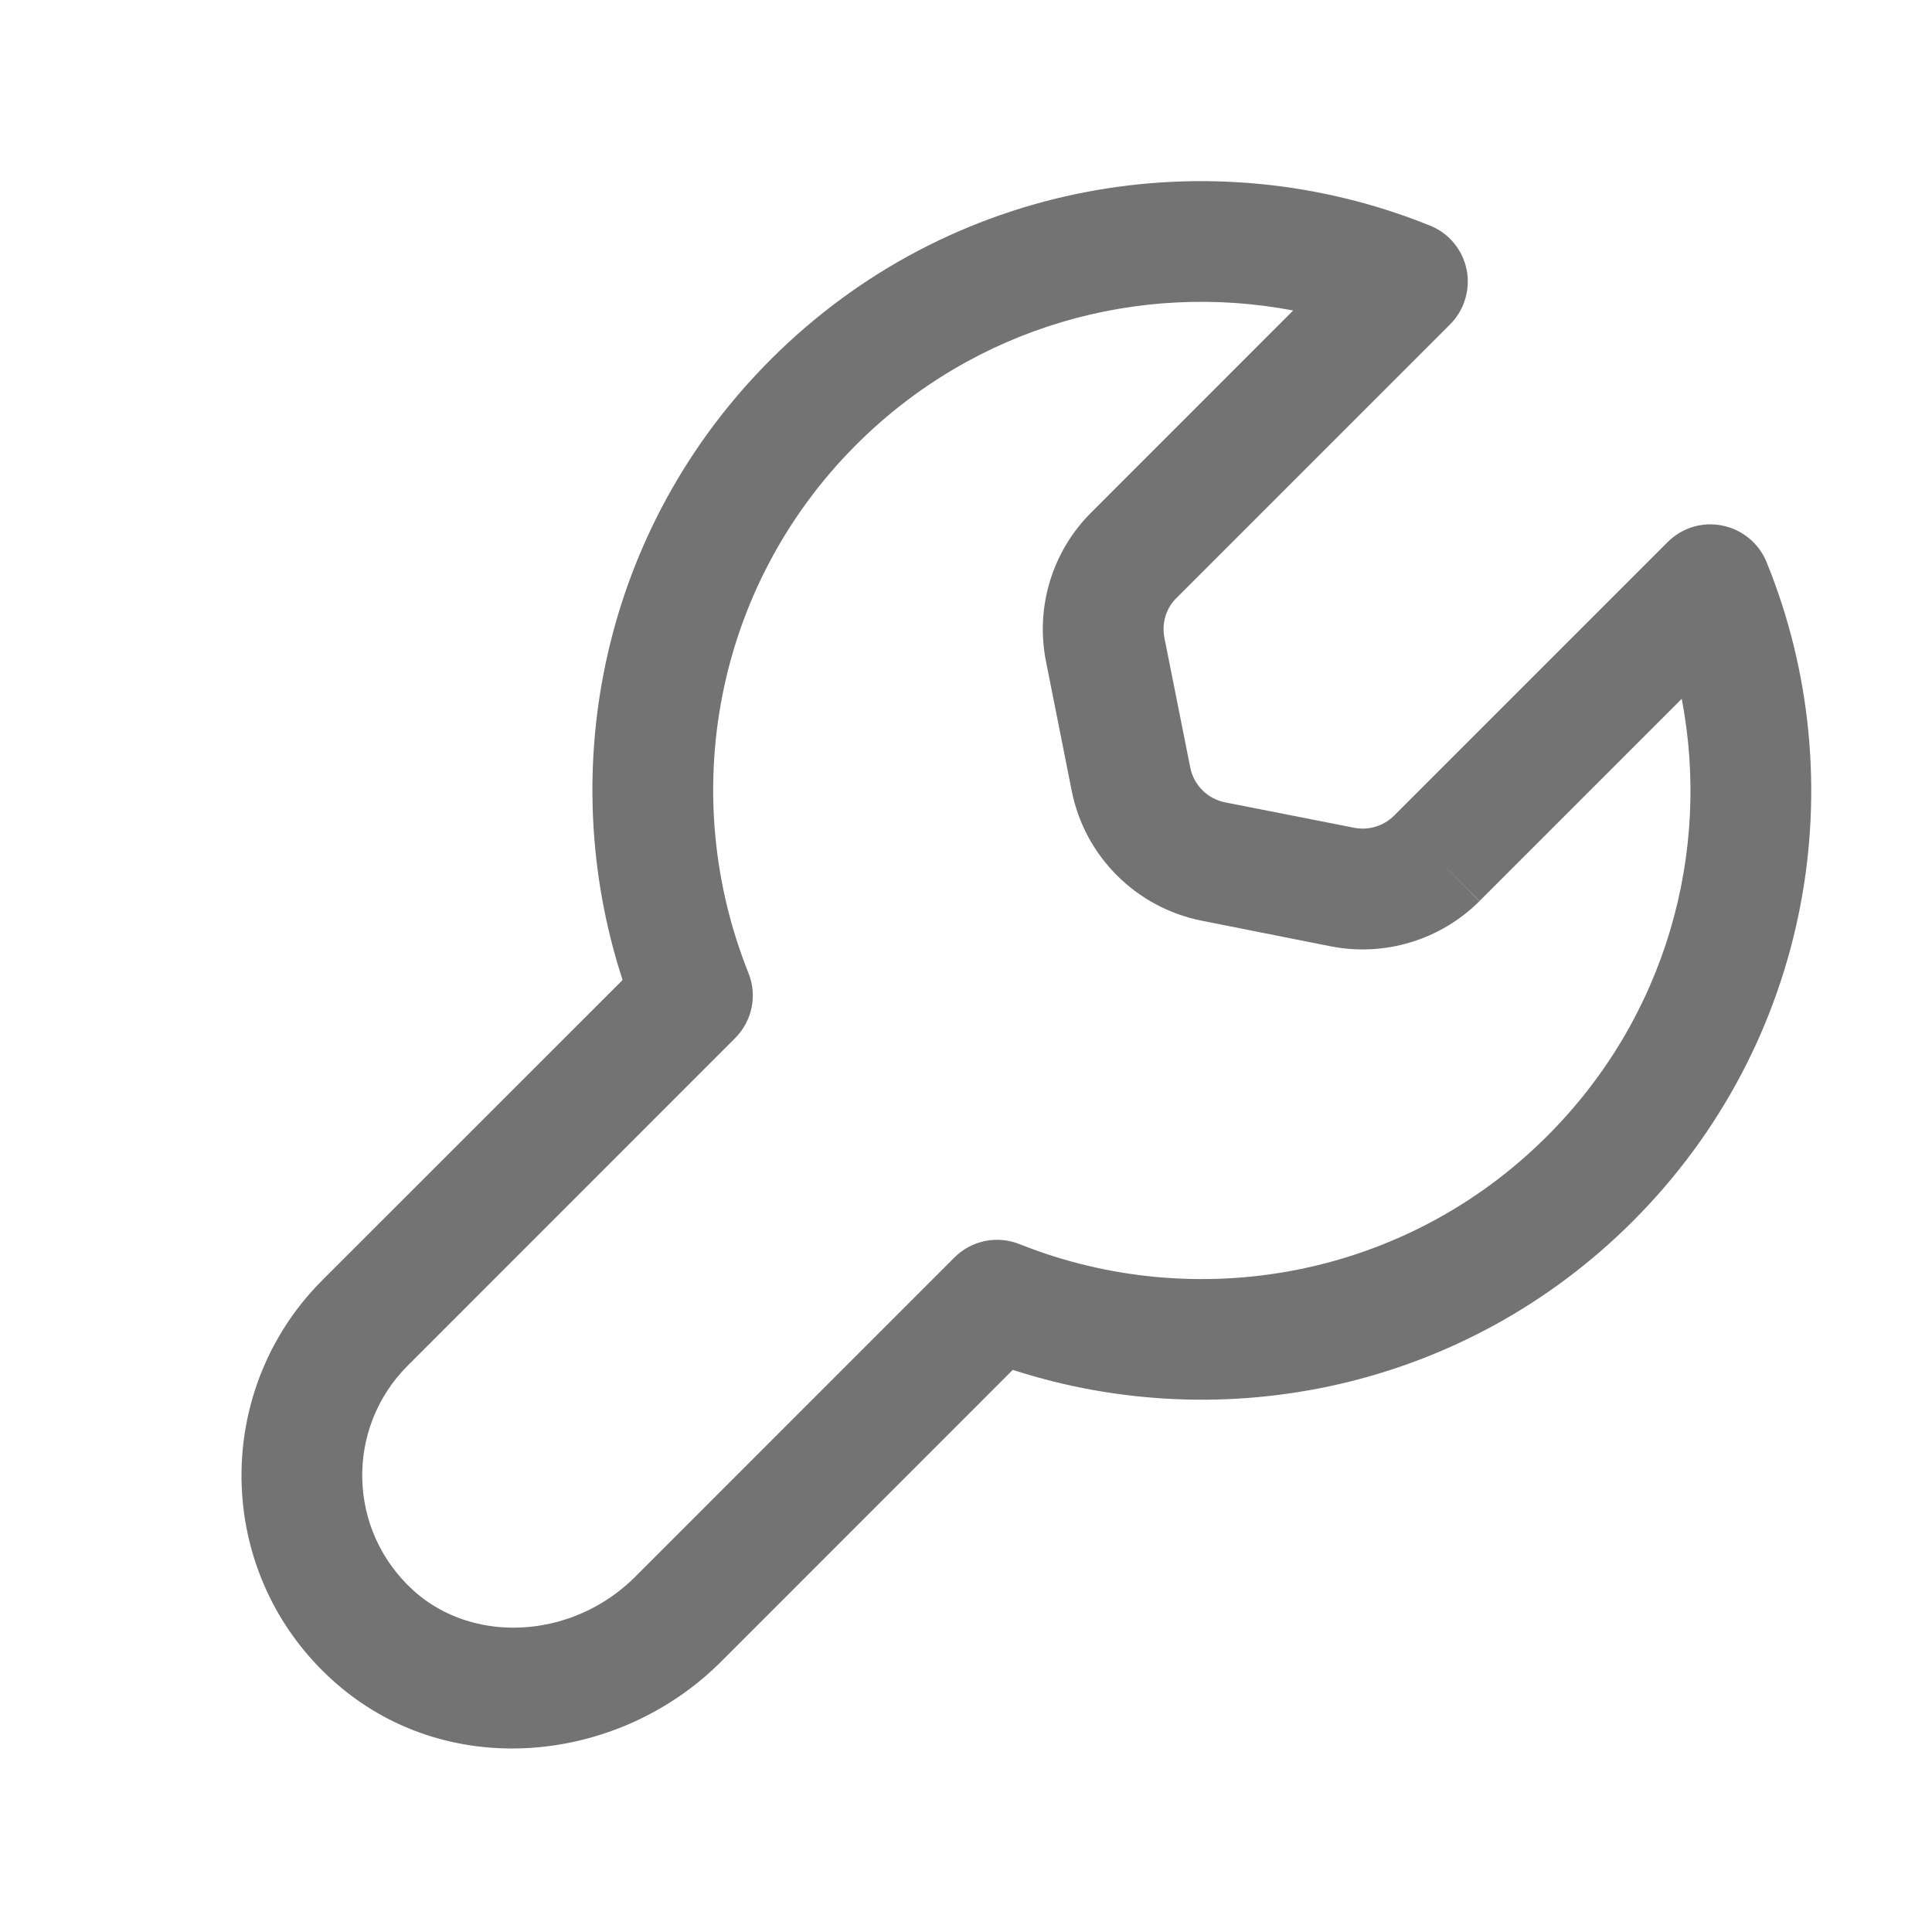 <svg width="24" height="24" viewBox="0 0 24 24" fill="none" xmlns="http://www.w3.org/2000/svg">
<path fill-rule="evenodd" clip-rule="evenodd" d="M18.218 3.648C18.189 3.791 18.12 3.924 18.014 4.029L14.615 7.428C14.564 7.476 14.525 7.535 14.498 7.599C14.496 7.603 14.494 7.609 14.492 7.613C14.454 7.711 14.444 7.818 14.465 7.924L14.786 9.535C14.829 9.752 15 9.924 15.218 9.967L16.823 10.283C17.002 10.318 17.188 10.262 17.319 10.131L20.718 6.732C20.896 6.555 21.15 6.478 21.396 6.529C21.642 6.578 21.848 6.748 21.943 6.978C23.056 9.703 22.5 12.955 20.282 15.172C18.197 17.256 15.202 17.867 12.581 17.017L8.955 20.644C7.683 21.916 5.536 22.148 4.125 20.867C3.461 20.264 3.092 19.469 3.015 18.652C2.923 17.668 3.254 16.654 4.003 15.904L7.734 12.174C6.877 9.547 7.489 6.551 9.575 4.465C11.794 2.246 15.037 1.699 17.765 2.803C17.998 2.896 18.168 3.101 18.219 3.349C18.239 3.449 18.238 3.551 18.218 3.648ZM11.856 15.621C12.069 15.408 12.387 15.344 12.665 15.455C14.857 16.33 17.45 15.883 19.221 14.111C20.7 12.633 21.257 10.584 20.891 8.681L18.379 11.193L17.849 10.664L18.378 11.195C17.895 11.676 17.204 11.887 16.532 11.756L14.927 11.437C14.114 11.275 13.477 10.64 13.314 9.828L12.994 8.219C12.859 7.545 13.071 6.849 13.555 6.367L16.064 3.857C14.158 3.494 12.113 4.049 10.636 5.525C8.865 7.297 8.416 9.889 9.298 12.088C9.41 12.367 9.344 12.683 9.132 12.896L5.064 16.965C4.291 17.738 4.31 19.008 5.134 19.756C5.588 20.168 6.228 20.305 6.837 20.168C7.221 20.082 7.592 19.887 7.894 19.584L11.856 15.621Z" fill="#737373"/>
</svg>
